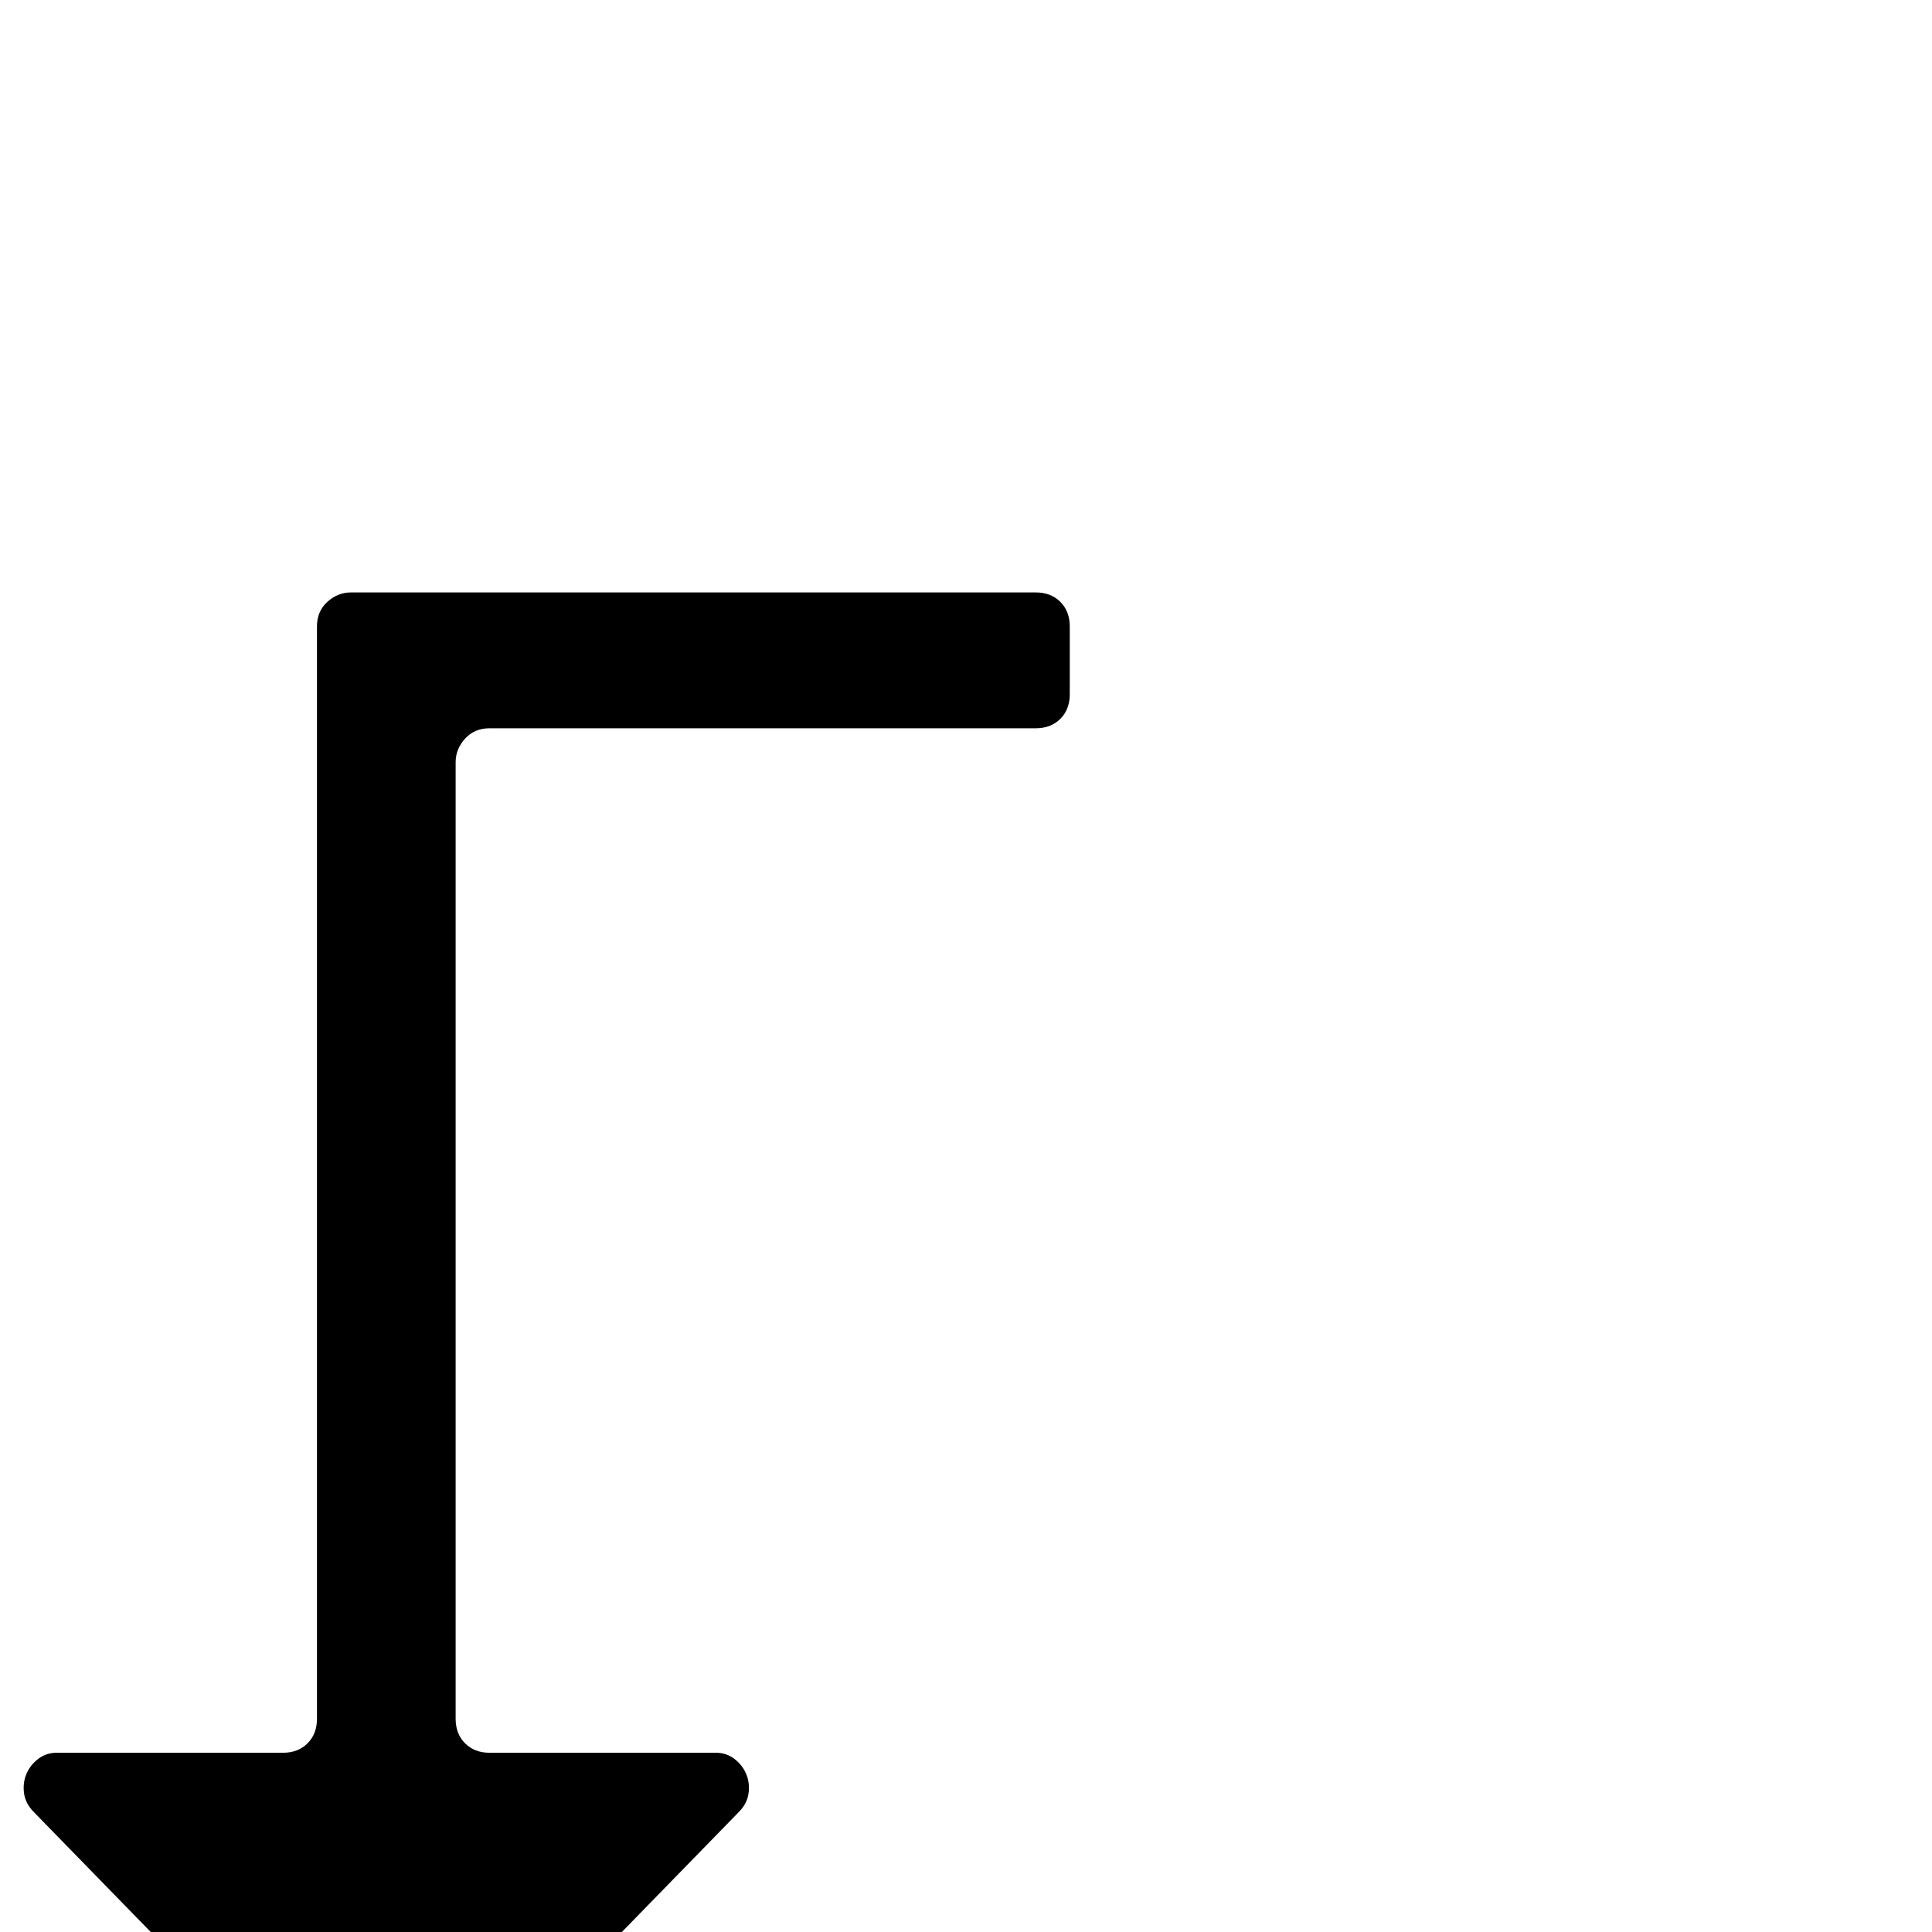 <?xml version="1.0" standalone="no"?>
<!DOCTYPE svg PUBLIC "-//W3C//DTD SVG 1.1//EN" "http://www.w3.org/Graphics/SVG/1.1/DTD/svg11.dtd" >
<svg xmlns="http://www.w3.org/2000/svg" xmlns:xlink="http://www.w3.org/1999/xlink" version="1.1" viewBox="0 -410 2048 2048">
  <g transform="matrix(1 0 0 -1 0 1638)">
   <path fill="currentColor"
d="M1134 1312q0 -16 -10 -26t-26 -10h-579q-16 0 -26 -11t-10 -25v-1014q0 -16 10 -26t26 -10h240q11 0 19.5 -6.5t12.5 -16t2.5 -20.5t-10.5 -20l-348 -357q-11 -11 -25.5 -11t-25.5 11l-348 357q-9 9 -10.5 20t2.5 20.5t12.5 16t19.5 6.5h240q16 0 26 10t10 26v1050v108
q0 16 11 26t25 10h111h615q16 0 26 -10t10 -26v-72v0z" />
  </g>

</svg>

